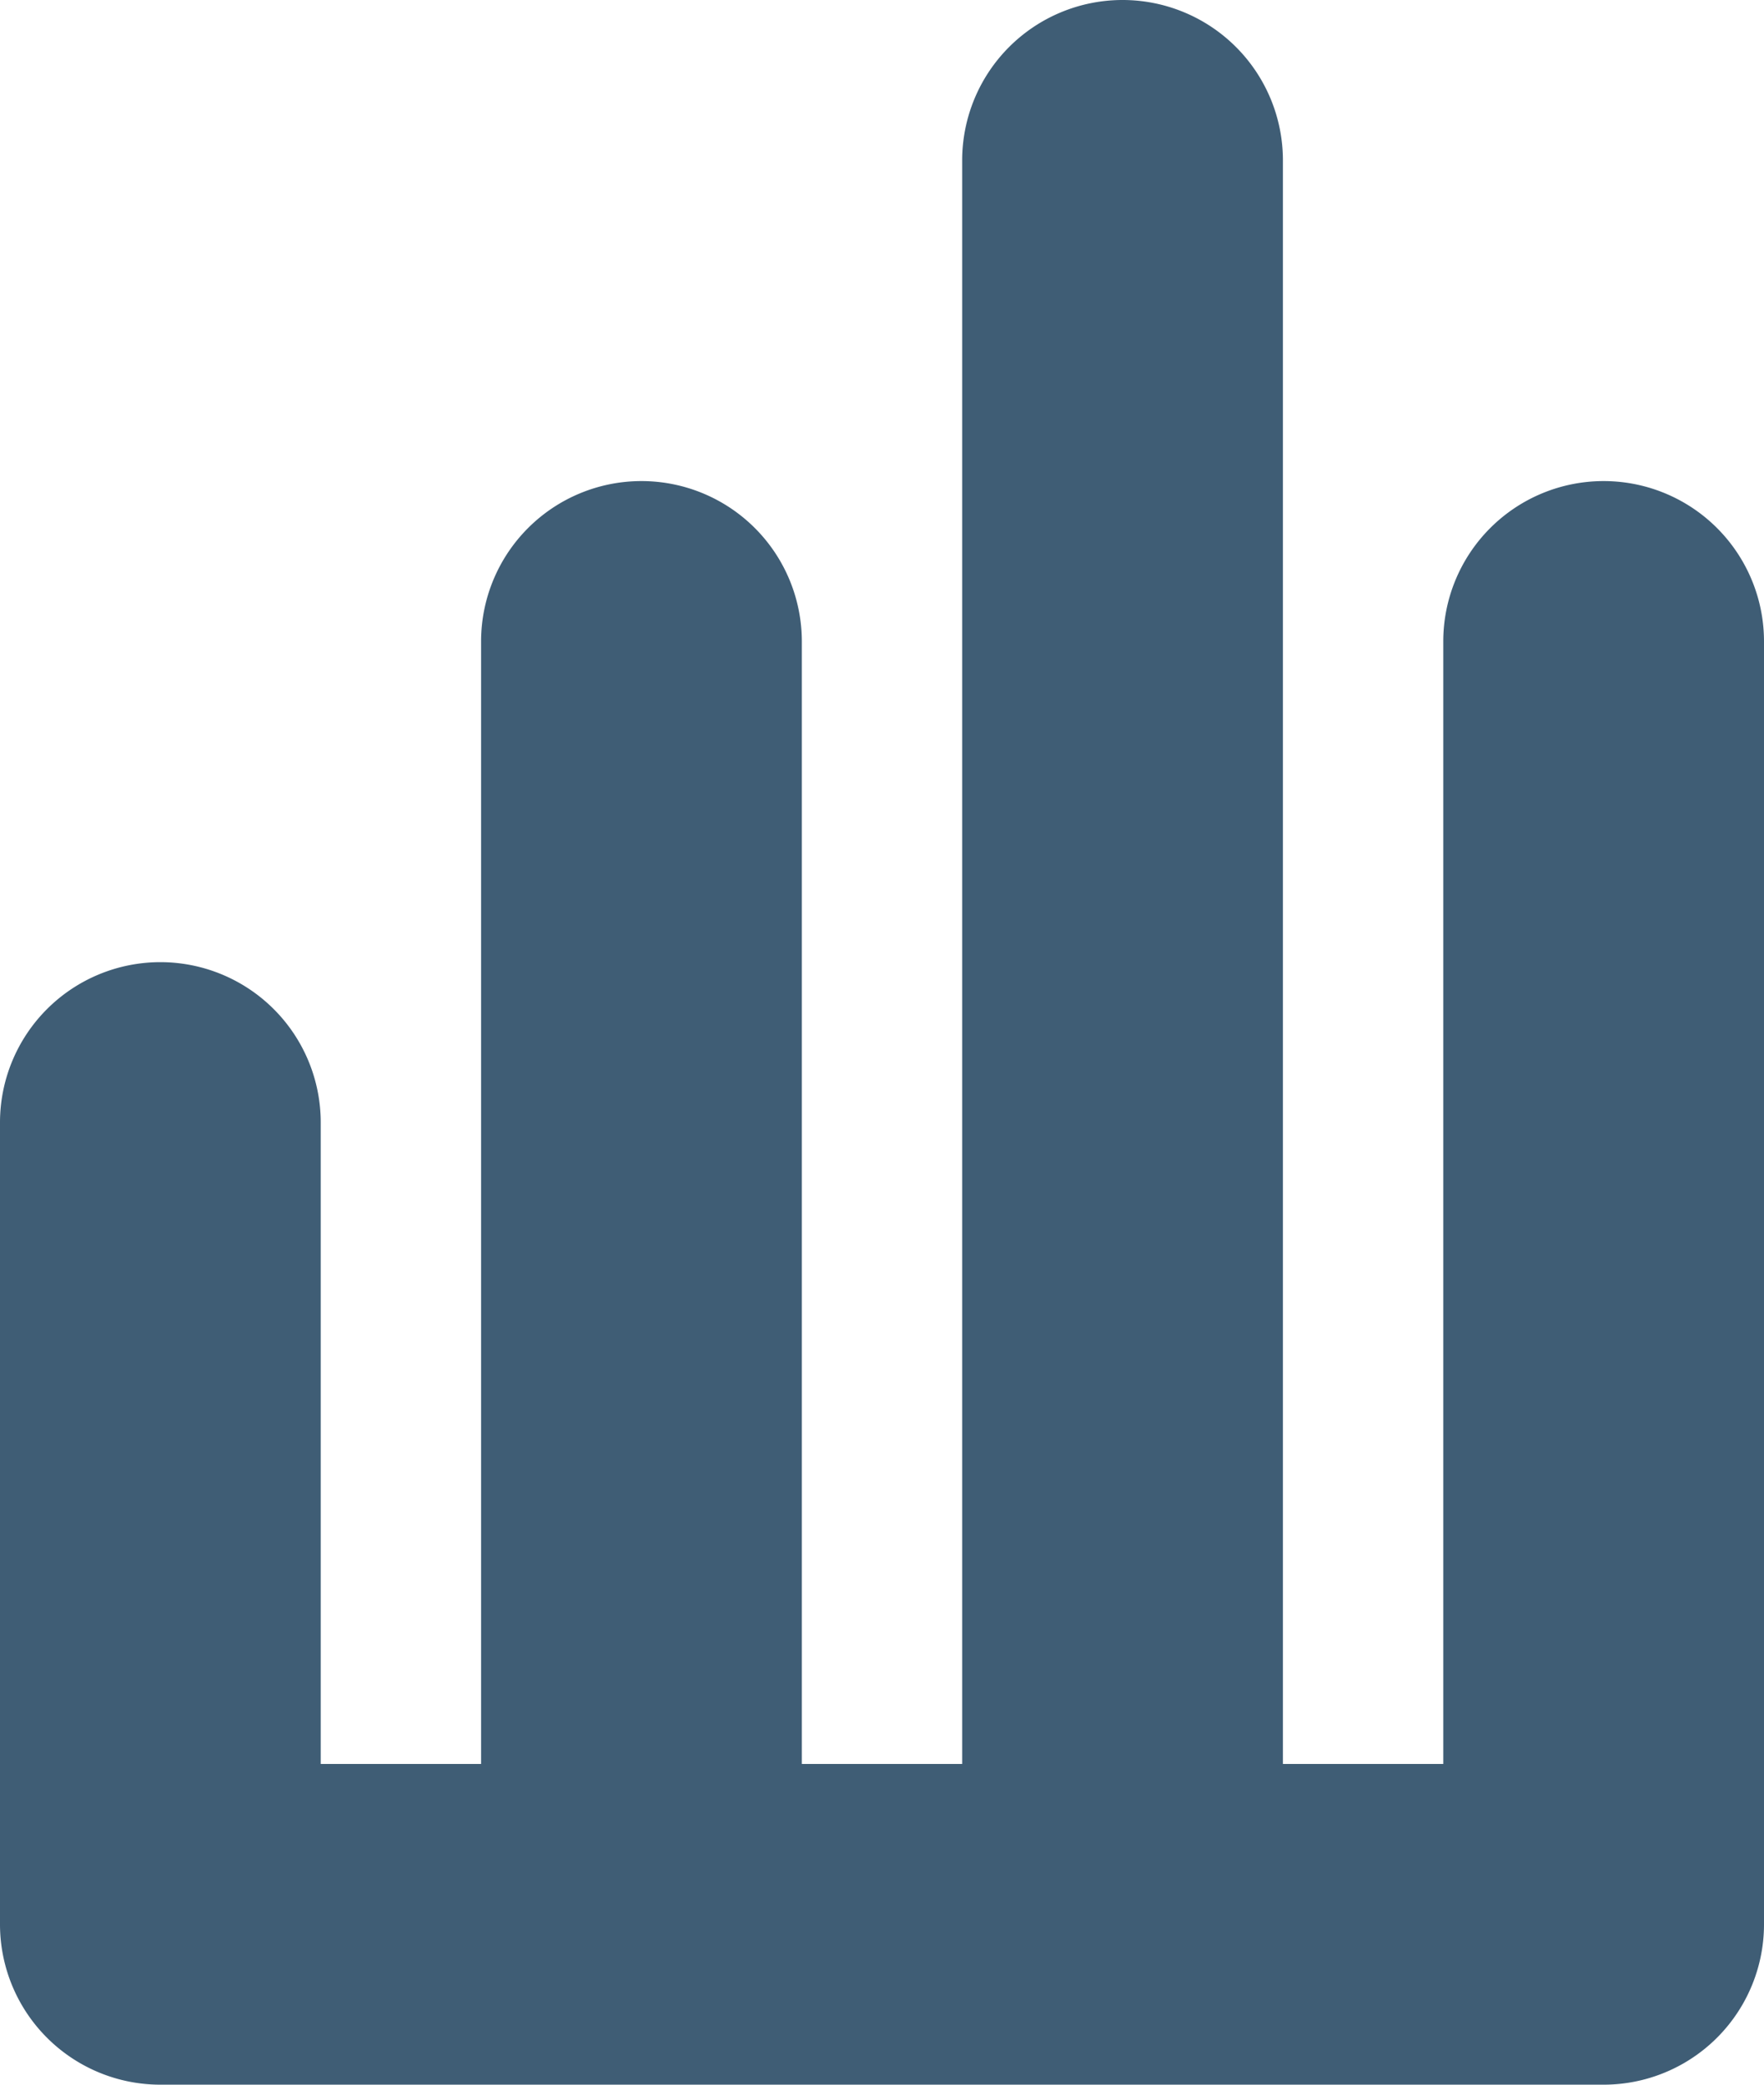 <svg width="11" height="13" xmlns="http://www.w3.org/2000/svg"><path d="M10 3a1 1 0 00-1 1v7H8V1a1 1 0 10-2 0v10H5V4a1 1 0 10-2 0v7H2V7a1 1 0 10-2 0v5a1 1 0 001 1h9a1 1 0 001-1V4a1 1 0 00-1-1" fill="#3F5D75" fill-rule="evenodd"/></svg>